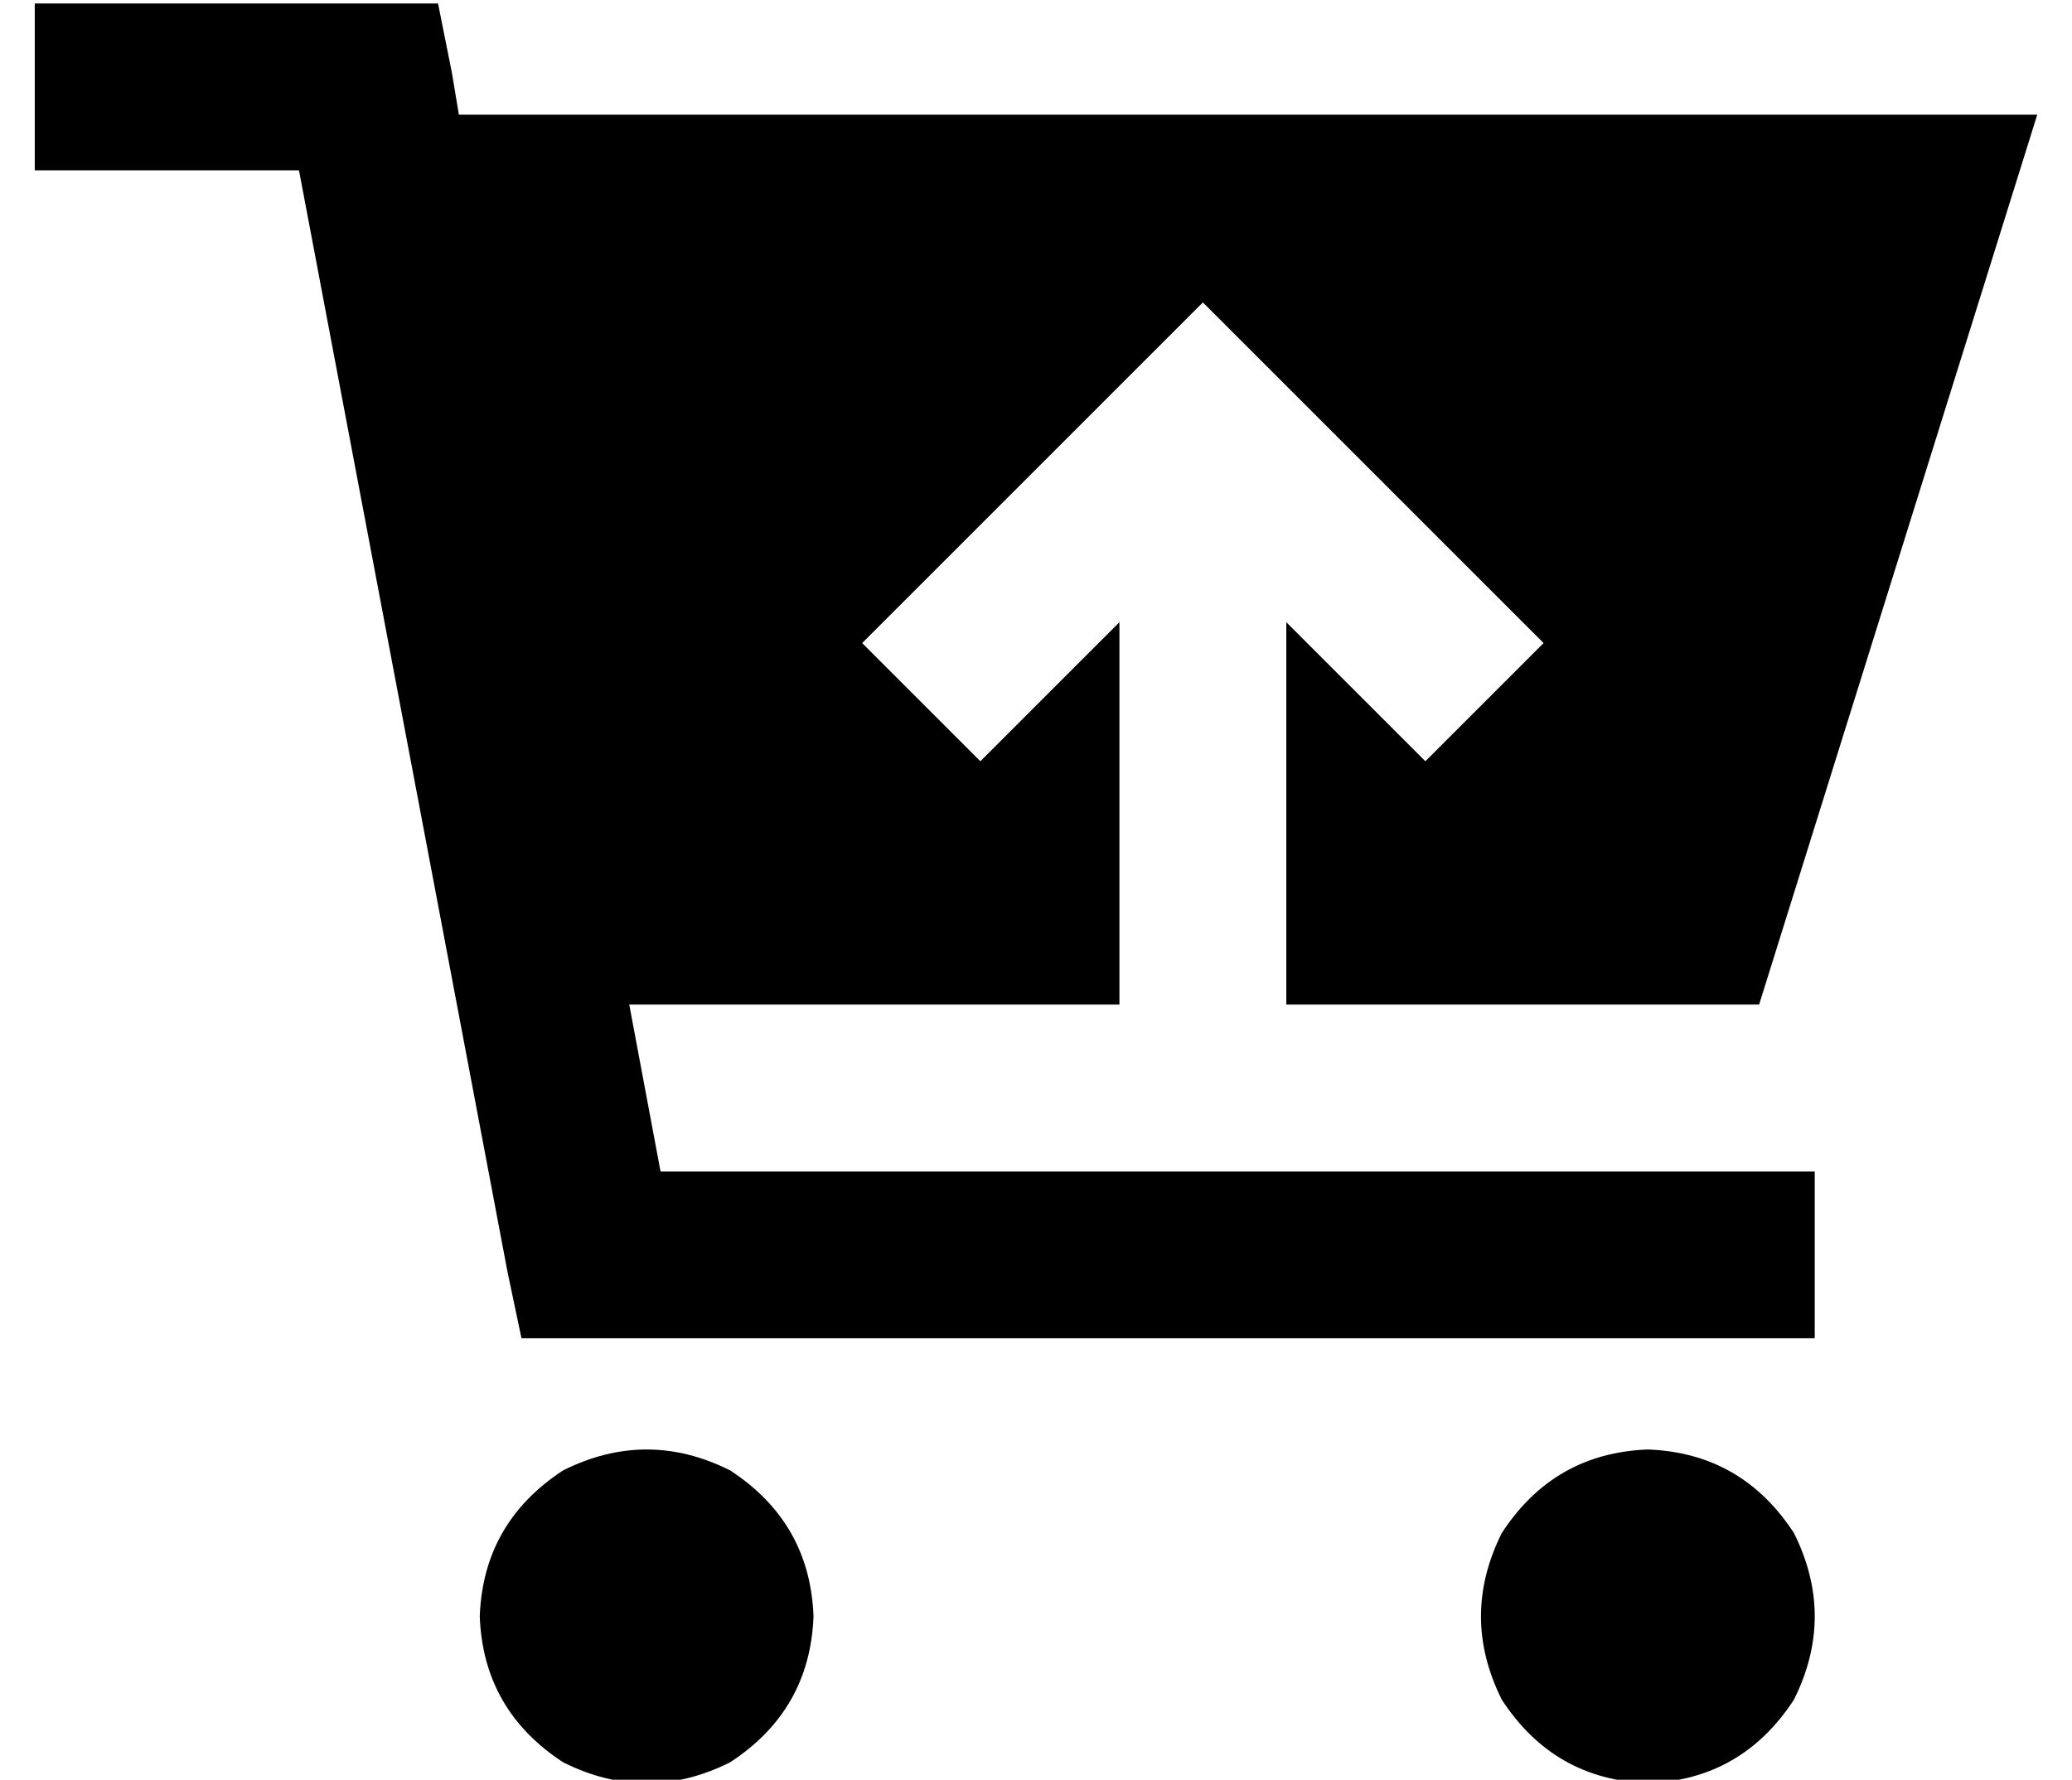<?xml version="1.0" standalone="no"?>
<!DOCTYPE svg PUBLIC "-//W3C//DTD SVG 1.1//EN" "http://www.w3.org/Graphics/SVG/1.1/DTD/svg11.dtd" >
<svg xmlns="http://www.w3.org/2000/svg" xmlns:xlink="http://www.w3.org/1999/xlink" version="1.1" viewBox="-10 -40 596 512">
   <path fill="currentColor"
d="M0 -39h24h-24h116l4 20v0l2 12v0h454v0l-80 256v0h-136v0v-110v0l23 23v0l17 17v0l34 -34v0l-17 -17v0l-64 -64v0l-17 -17v0l-17 17v0l-64 64v0l-17 17v0l34 34v0l17 -17v0l23 -23v0v110v0h-141v0l9 48v0h132h200v48v0h-24h-348l-4 -19v0l-60 -317v0h-52h-24v-48v0z
M128 425q1 -27 24 -42q24 -12 48 0q23 15 24 42q-1 27 -24 42q-24 12 -48 0q-23 -15 -24 -42v0zM464 377q27 1 42 24q12 24 0 48q-15 23 -42 24q-27 -1 -42 -24q-12 -24 0 -48q15 -23 42 -24v0z" />
</svg>
